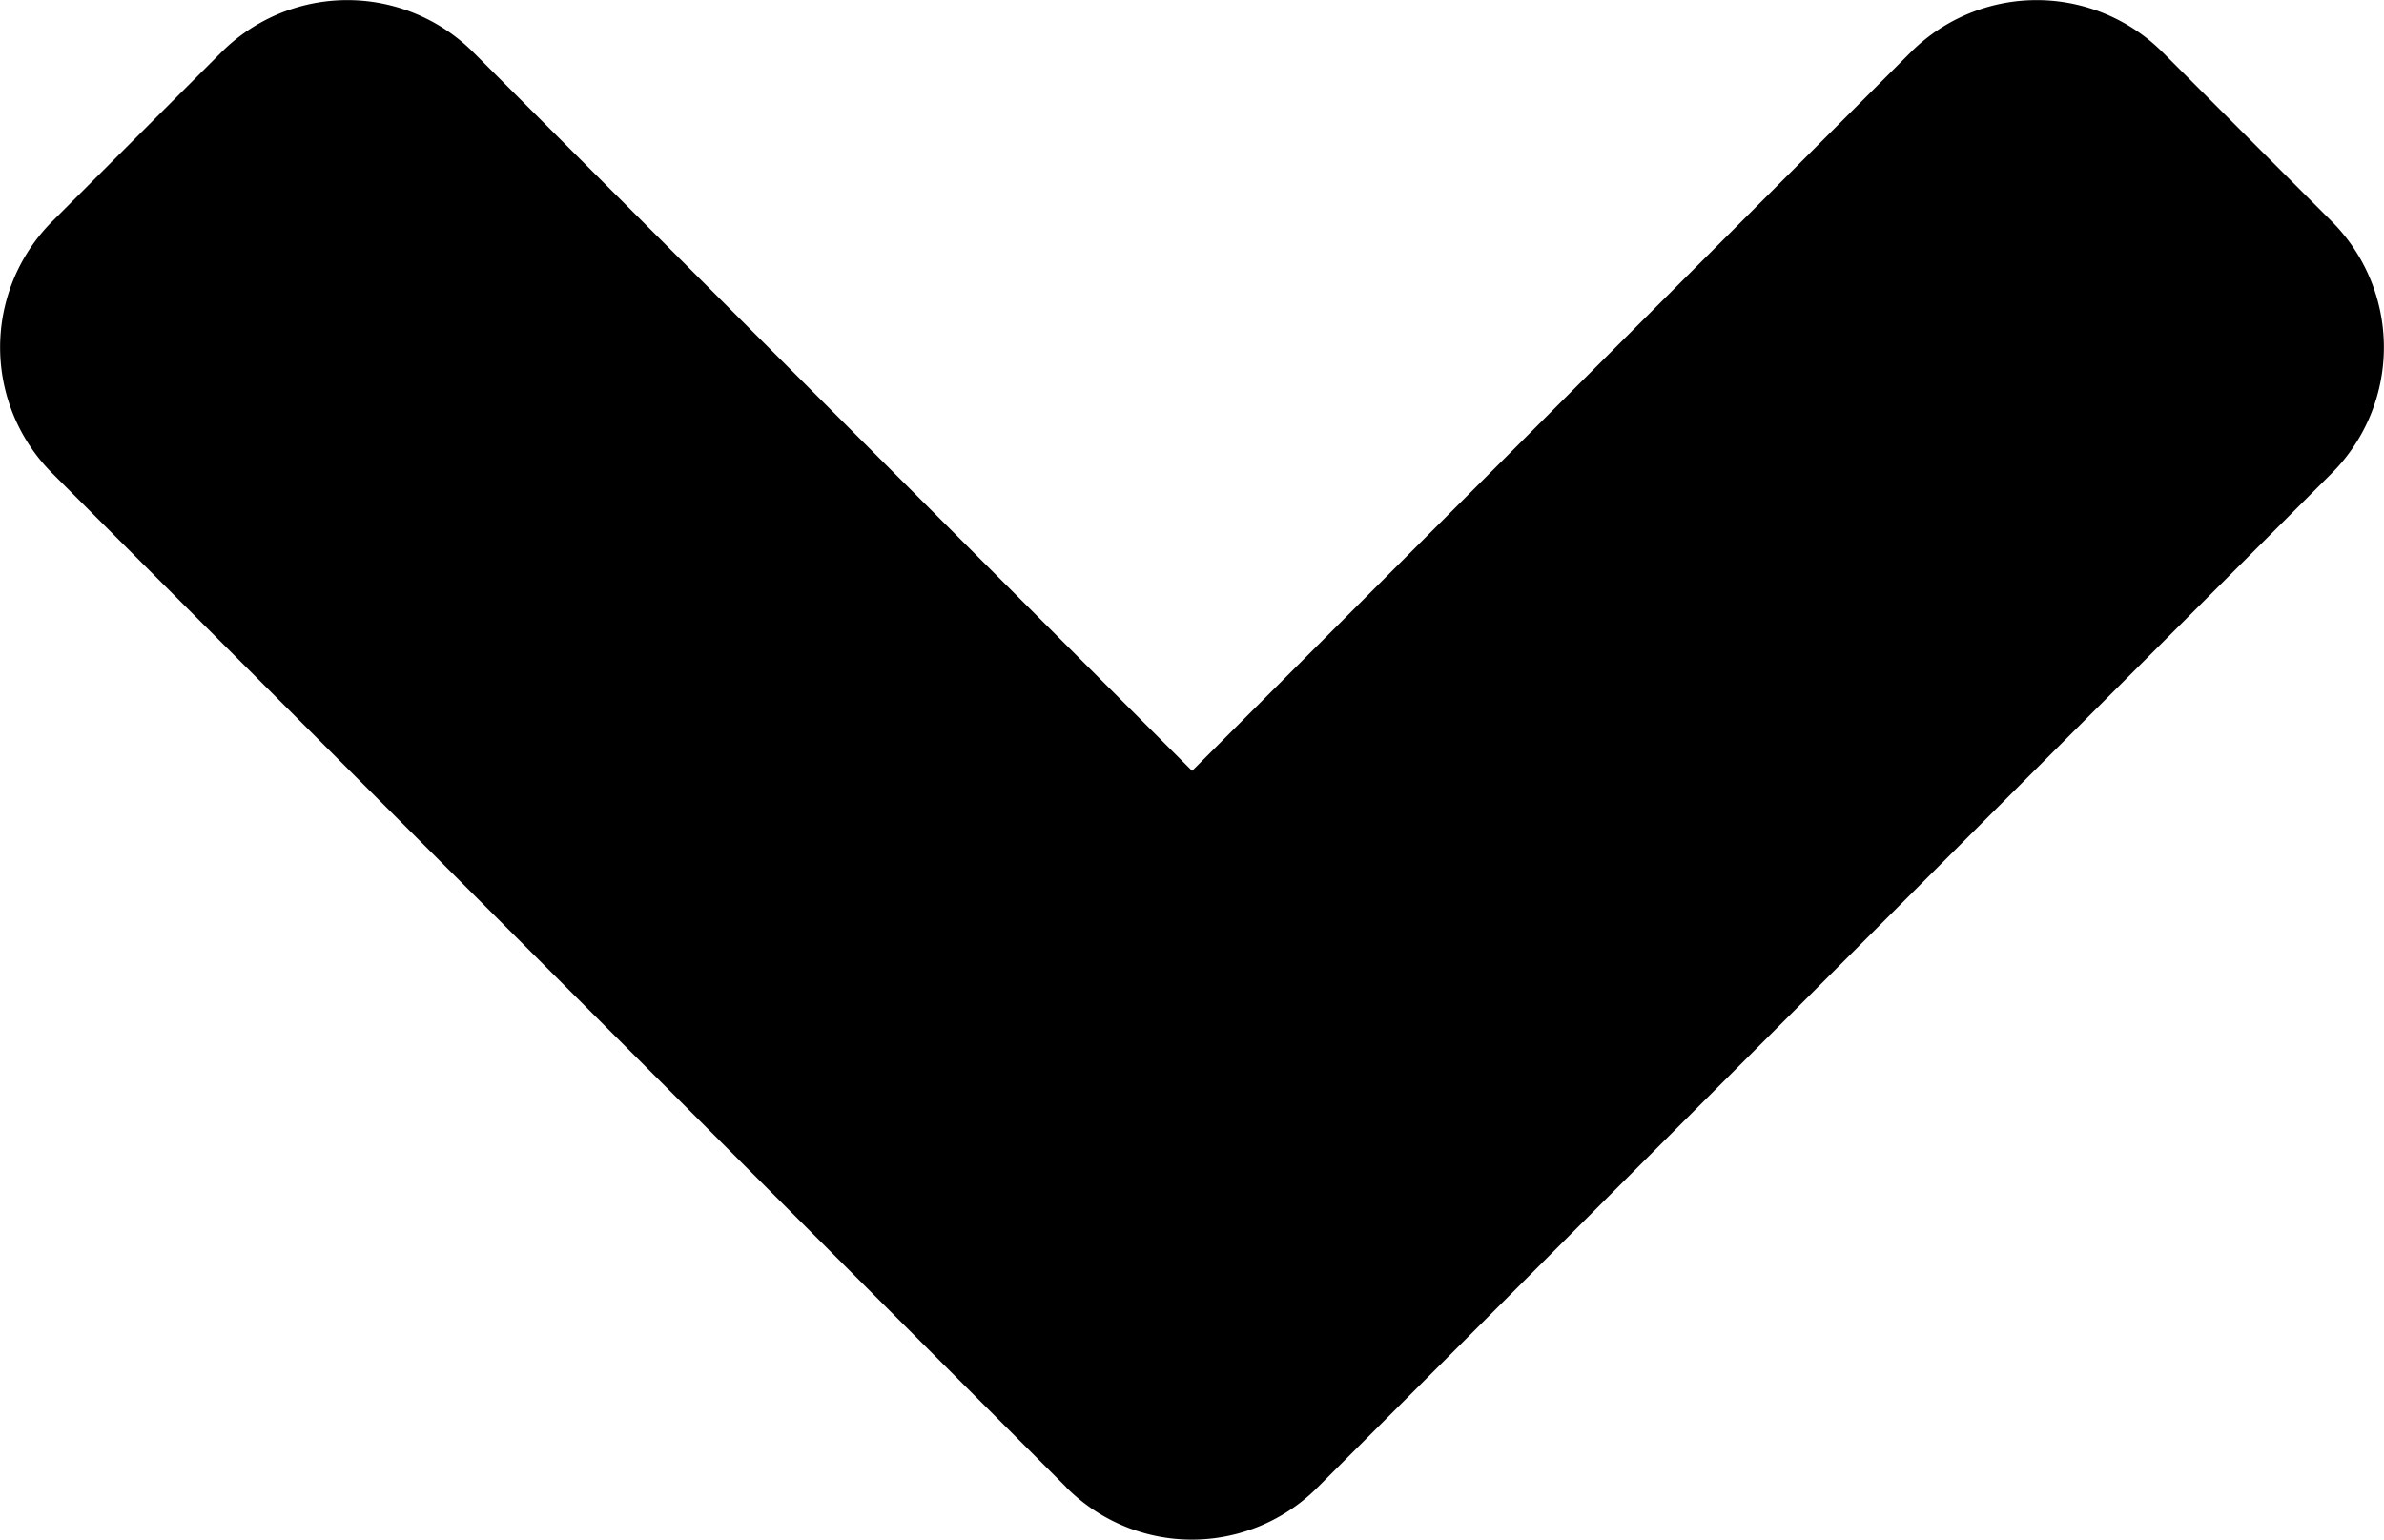 <svg xmlns="http://www.w3.org/2000/svg" width="13.007" height="8.4" viewBox="0 0 13.007 8.4">
  <path id="Icon_awesome-angle-down" data-name="Icon awesome-angle-down" d="M5.813,18.854l-5.53-5.53a.972.972,0,0,1,0-1.378l.919-.919a.972.972,0,0,1,1.378,0L6.5,14.946l3.919-3.919a.972.972,0,0,1,1.378,0l.919.919a.972.972,0,0,1,0,1.378l-5.53,5.53a.967.967,0,0,1-1.374,0Z" transform="translate(0.004 -10.74)"/>
</svg>
